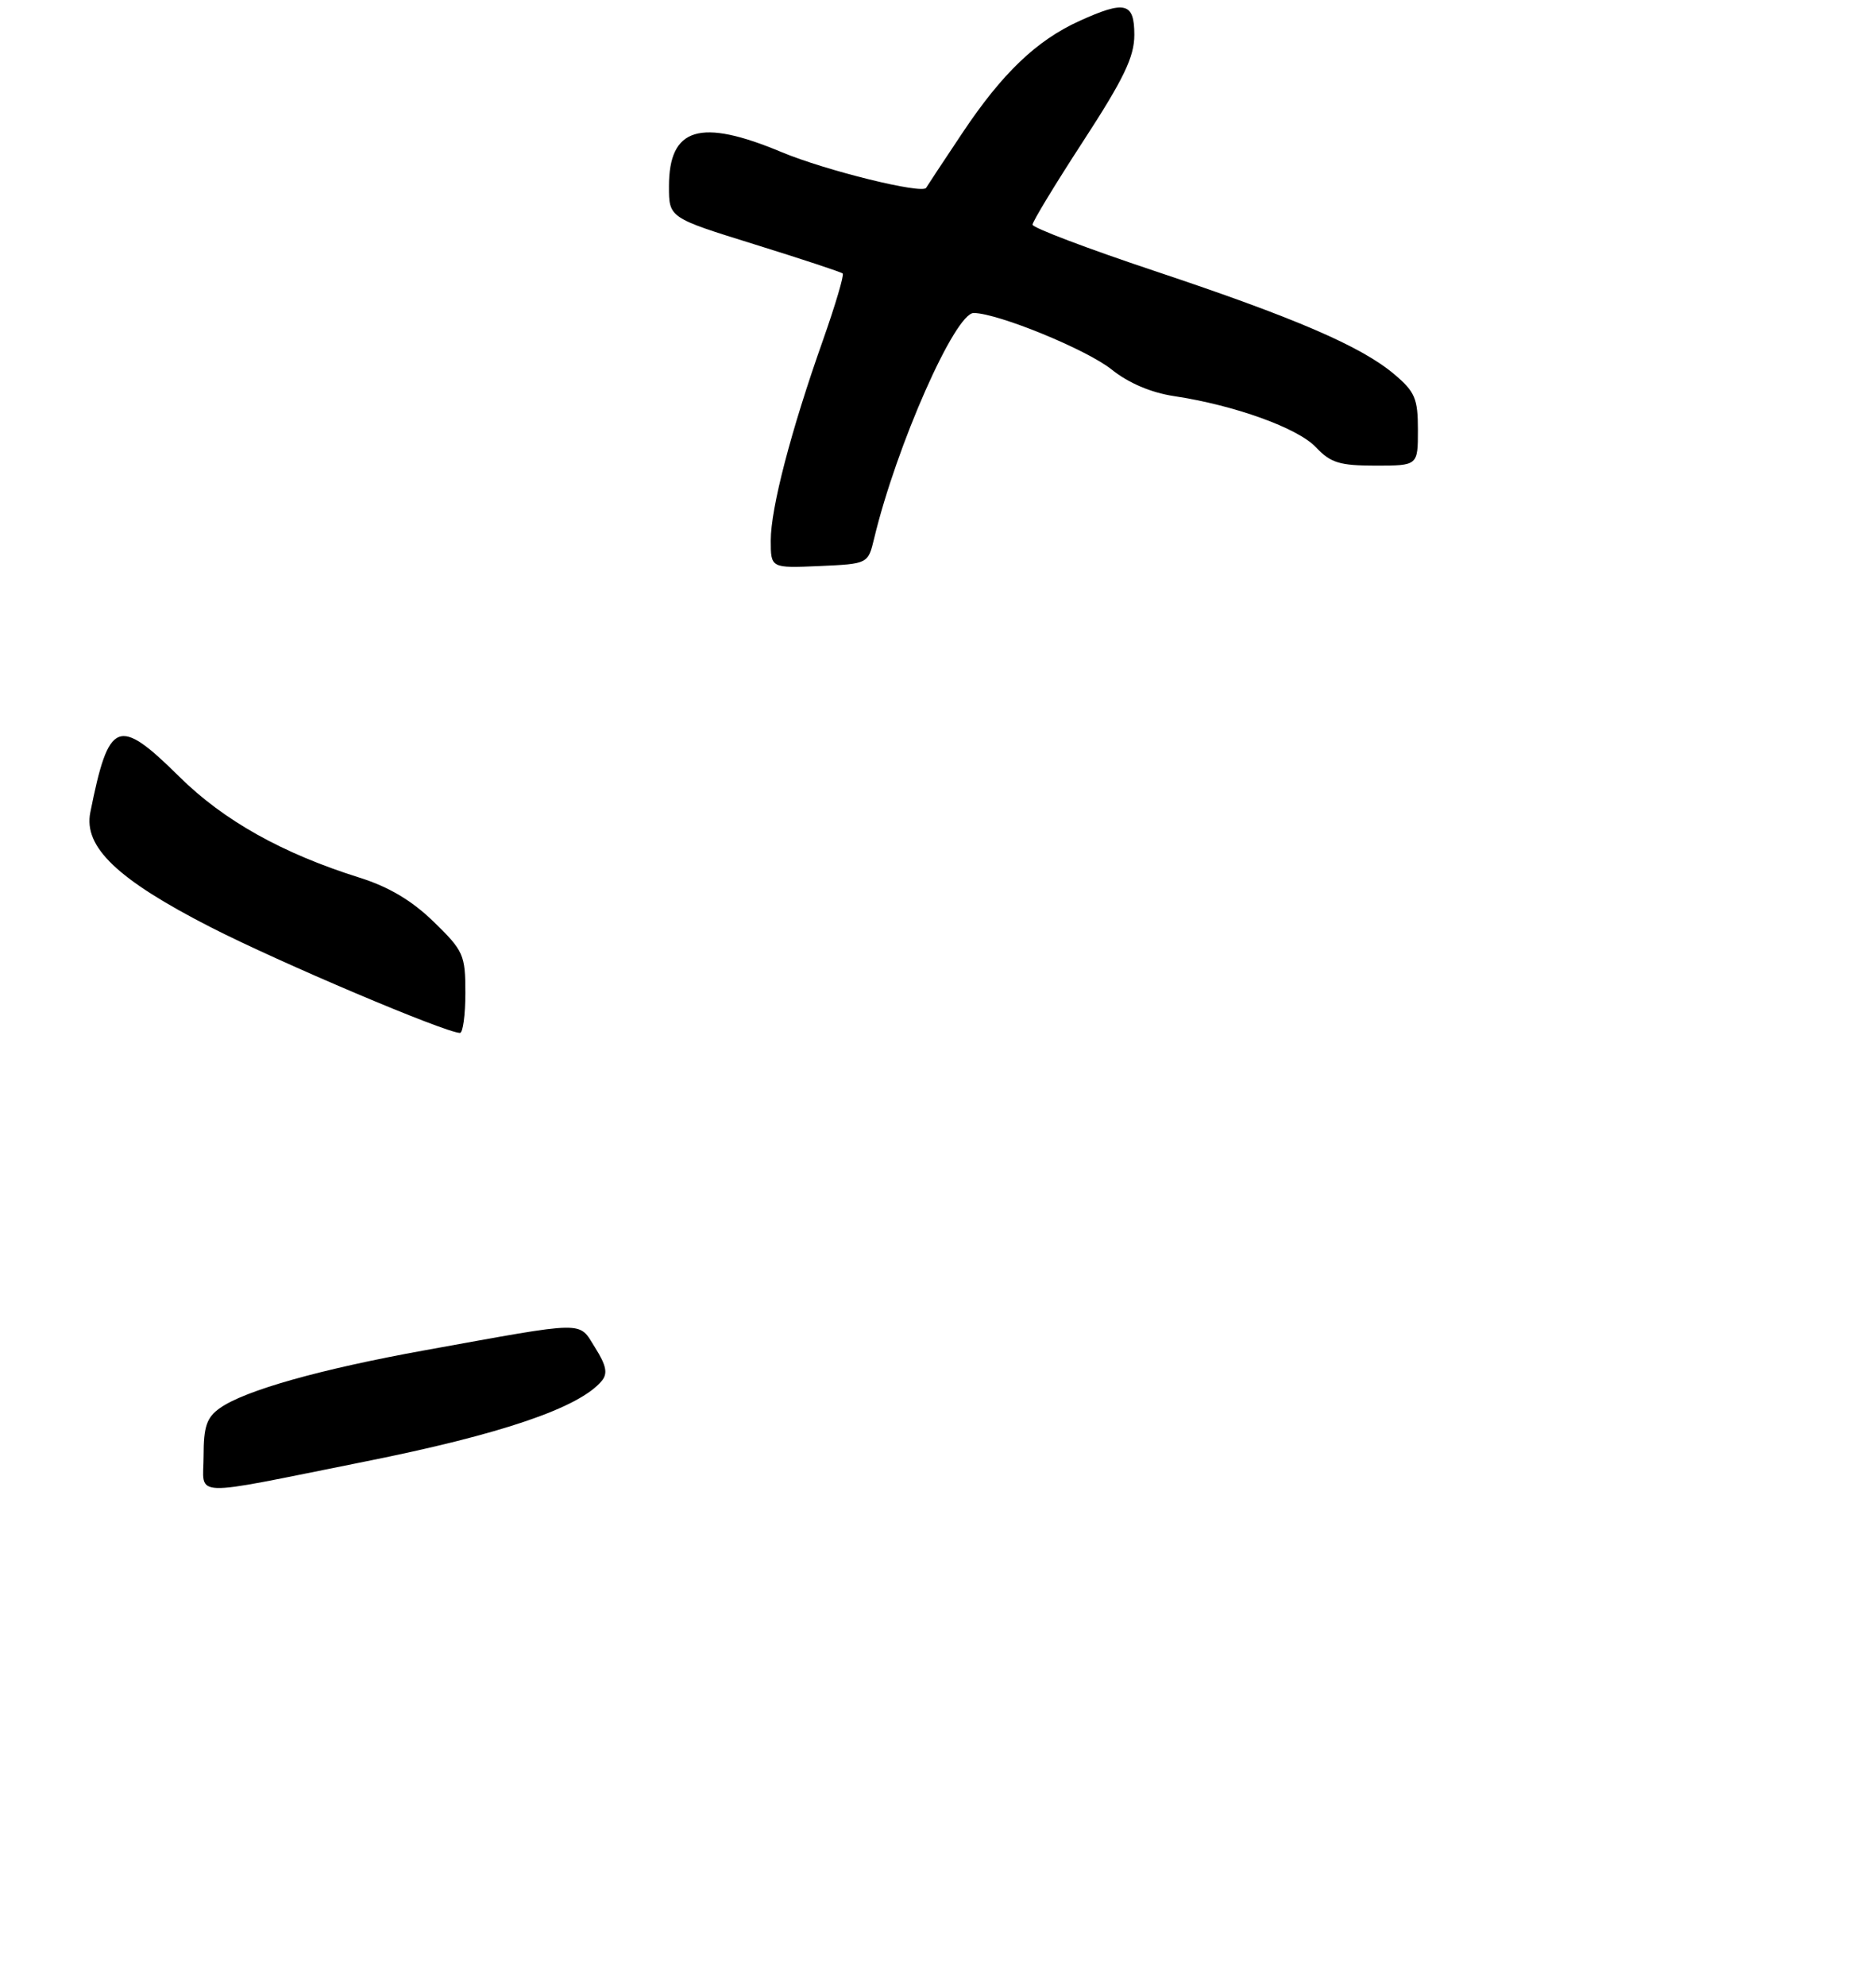 <?xml version="1.0" encoding="UTF-8" standalone="no"?>
<!DOCTYPE svg PUBLIC "-//W3C//DTD SVG 1.1//EN" "http://www.w3.org/Graphics/SVG/1.1/DTD/svg11.dtd" >
<svg xmlns="http://www.w3.org/2000/svg" xmlns:xlink="http://www.w3.org/1999/xlink" version="1.1" viewBox="0 0 258 273">
 <g >
 <path fill="currentColor"
d=" M 50.12 200.90 C 68.96 197.14 79.70 193.48 82.76 189.79 C 83.61 188.77 83.38 187.66 81.84 185.22 C 79.51 181.53 81.00 181.51 58.47 185.58 C 44.07 188.18 33.69 191.10 30.25 193.53 C 28.43 194.81 28.00 196.07 28.00 200.10 C 28.00 205.90 25.58 205.81 50.12 200.90 Z  M 64.00 136.46 C 64.00 131.24 63.75 130.68 59.64 126.69 C 56.64 123.77 53.45 121.88 49.39 120.61 C 38.82 117.29 30.75 112.77 24.67 106.76 C 16.22 98.41 14.97 98.92 12.42 111.66 C 11.47 116.42 16.15 120.88 28.97 127.44 C 38.42 132.27 61.09 141.88 63.25 141.97 C 63.66 141.99 64.00 139.51 64.00 136.46 Z  M 120.22 74.00 C 123.29 61.23 131.35 42.99 133.92 43.02 C 137.31 43.07 149.49 48.06 152.91 50.81 C 155.19 52.64 158.31 53.97 161.44 54.44 C 169.76 55.69 178.50 58.83 180.98 61.48 C 182.99 63.61 184.24 64.00 189.17 64.00 C 195.00 64.00 195.00 64.00 195.00 59.09 C 195.00 54.78 194.60 53.84 191.75 51.44 C 187.19 47.59 178.15 43.70 158.75 37.23 C 149.54 34.16 142.00 31.30 142.00 30.88 C 142.00 30.46 145.15 25.27 149.00 19.36 C 154.55 10.83 156.00 7.82 156.00 4.80 C 156.00 0.34 154.75 0.02 148.43 2.89 C 142.54 5.57 137.83 10.07 132.35 18.28 C 129.70 22.25 127.46 25.64 127.37 25.81 C 126.90 26.73 113.55 23.44 107.52 20.92 C 96.27 16.21 92.00 17.51 92.00 25.62 C 92.00 29.93 92.00 29.93 103.75 33.58 C 110.21 35.59 115.68 37.39 115.89 37.59 C 116.11 37.79 114.89 41.90 113.19 46.73 C 108.78 59.17 106.00 69.84 106.00 74.28 C 106.00 78.09 106.00 78.09 112.69 77.80 C 119.38 77.50 119.38 77.50 120.22 74.00 Z "/>
</g>
</svg>